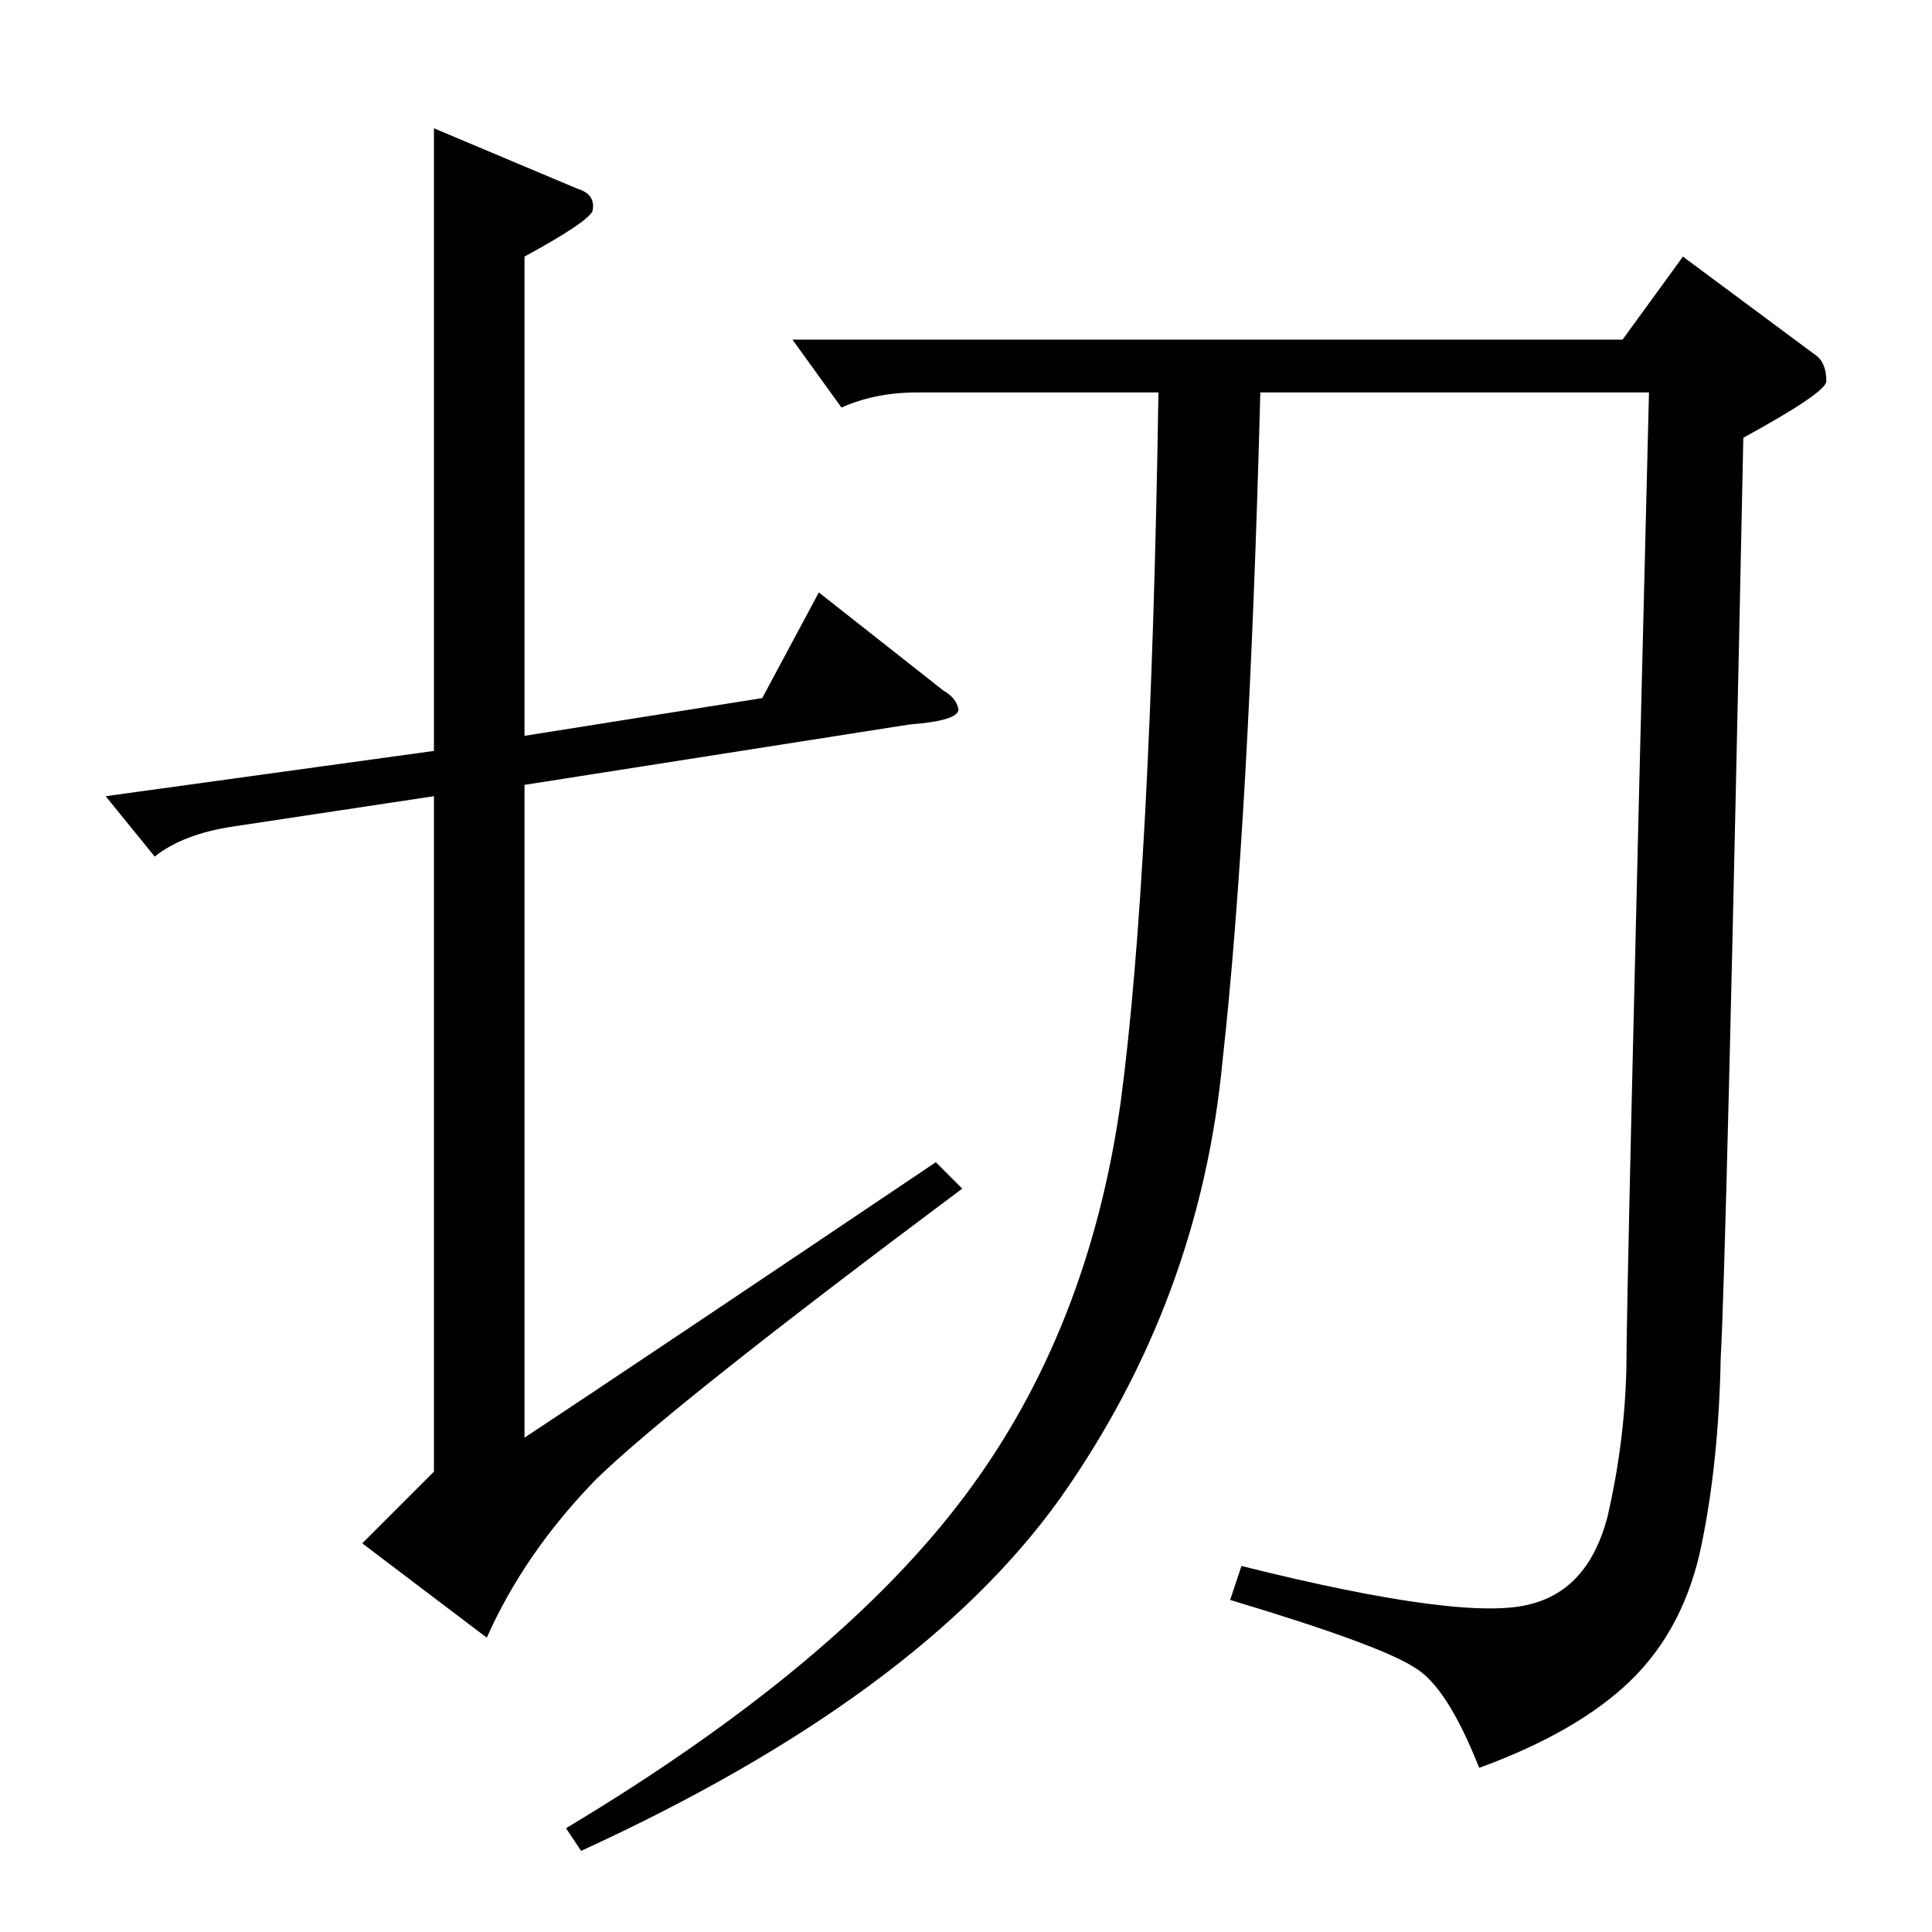<?xml version="1.0" standalone="no"?>
<!DOCTYPE svg PUBLIC "-//W3C//DTD SVG 1.1//EN" "http://www.w3.org/Graphics/SVG/1.1/DTD/svg11.dtd" >
<svg xmlns="http://www.w3.org/2000/svg" xmlns:xlink="http://www.w3.org/1999/xlink" version="1.1" viewBox="0 -205 1024 1024">
  <g transform="matrix(1 0 0 -1 0 819)">
   <path fill="currentColor"
d="M434 710l66 -52q7 -4 8 -10q0 -6 -26 -8l-204 -32v-346q62 41 218 146l14 -14q-154 -115 -194 -154q-38 -39 -58 -84l-66 50l38 38v358l-106 -16q-27 -4 -42 -16l-26 32l174 24v330l76 -32q10 -3 8 -12q-3 -6 -36 -24v-254l126 20l30 56v0v0zM892 888l70 -52q6 -4 6 -14
q0 -6 -44 -30q-9 -435 -12 -488q-1 -54 -10 -98q-9 -45 -38 -73q-28 -27 -80 -46q-17 43 -34 53q-18 12 -98 36l6 18q120 -30 154 -20q30 8 40 46q9 39 10 78q0 40 12 518h-206q-6 -228 -20 -354q-12 -127 -86 -232q-75 -105 -254 -187l-8 12q145 87 212 177q65 87 82 208
q16 120 20 376h-128q-22 0 -40 -8l-26 36h440l32 44v0v0z" />
  </g>

</svg>
